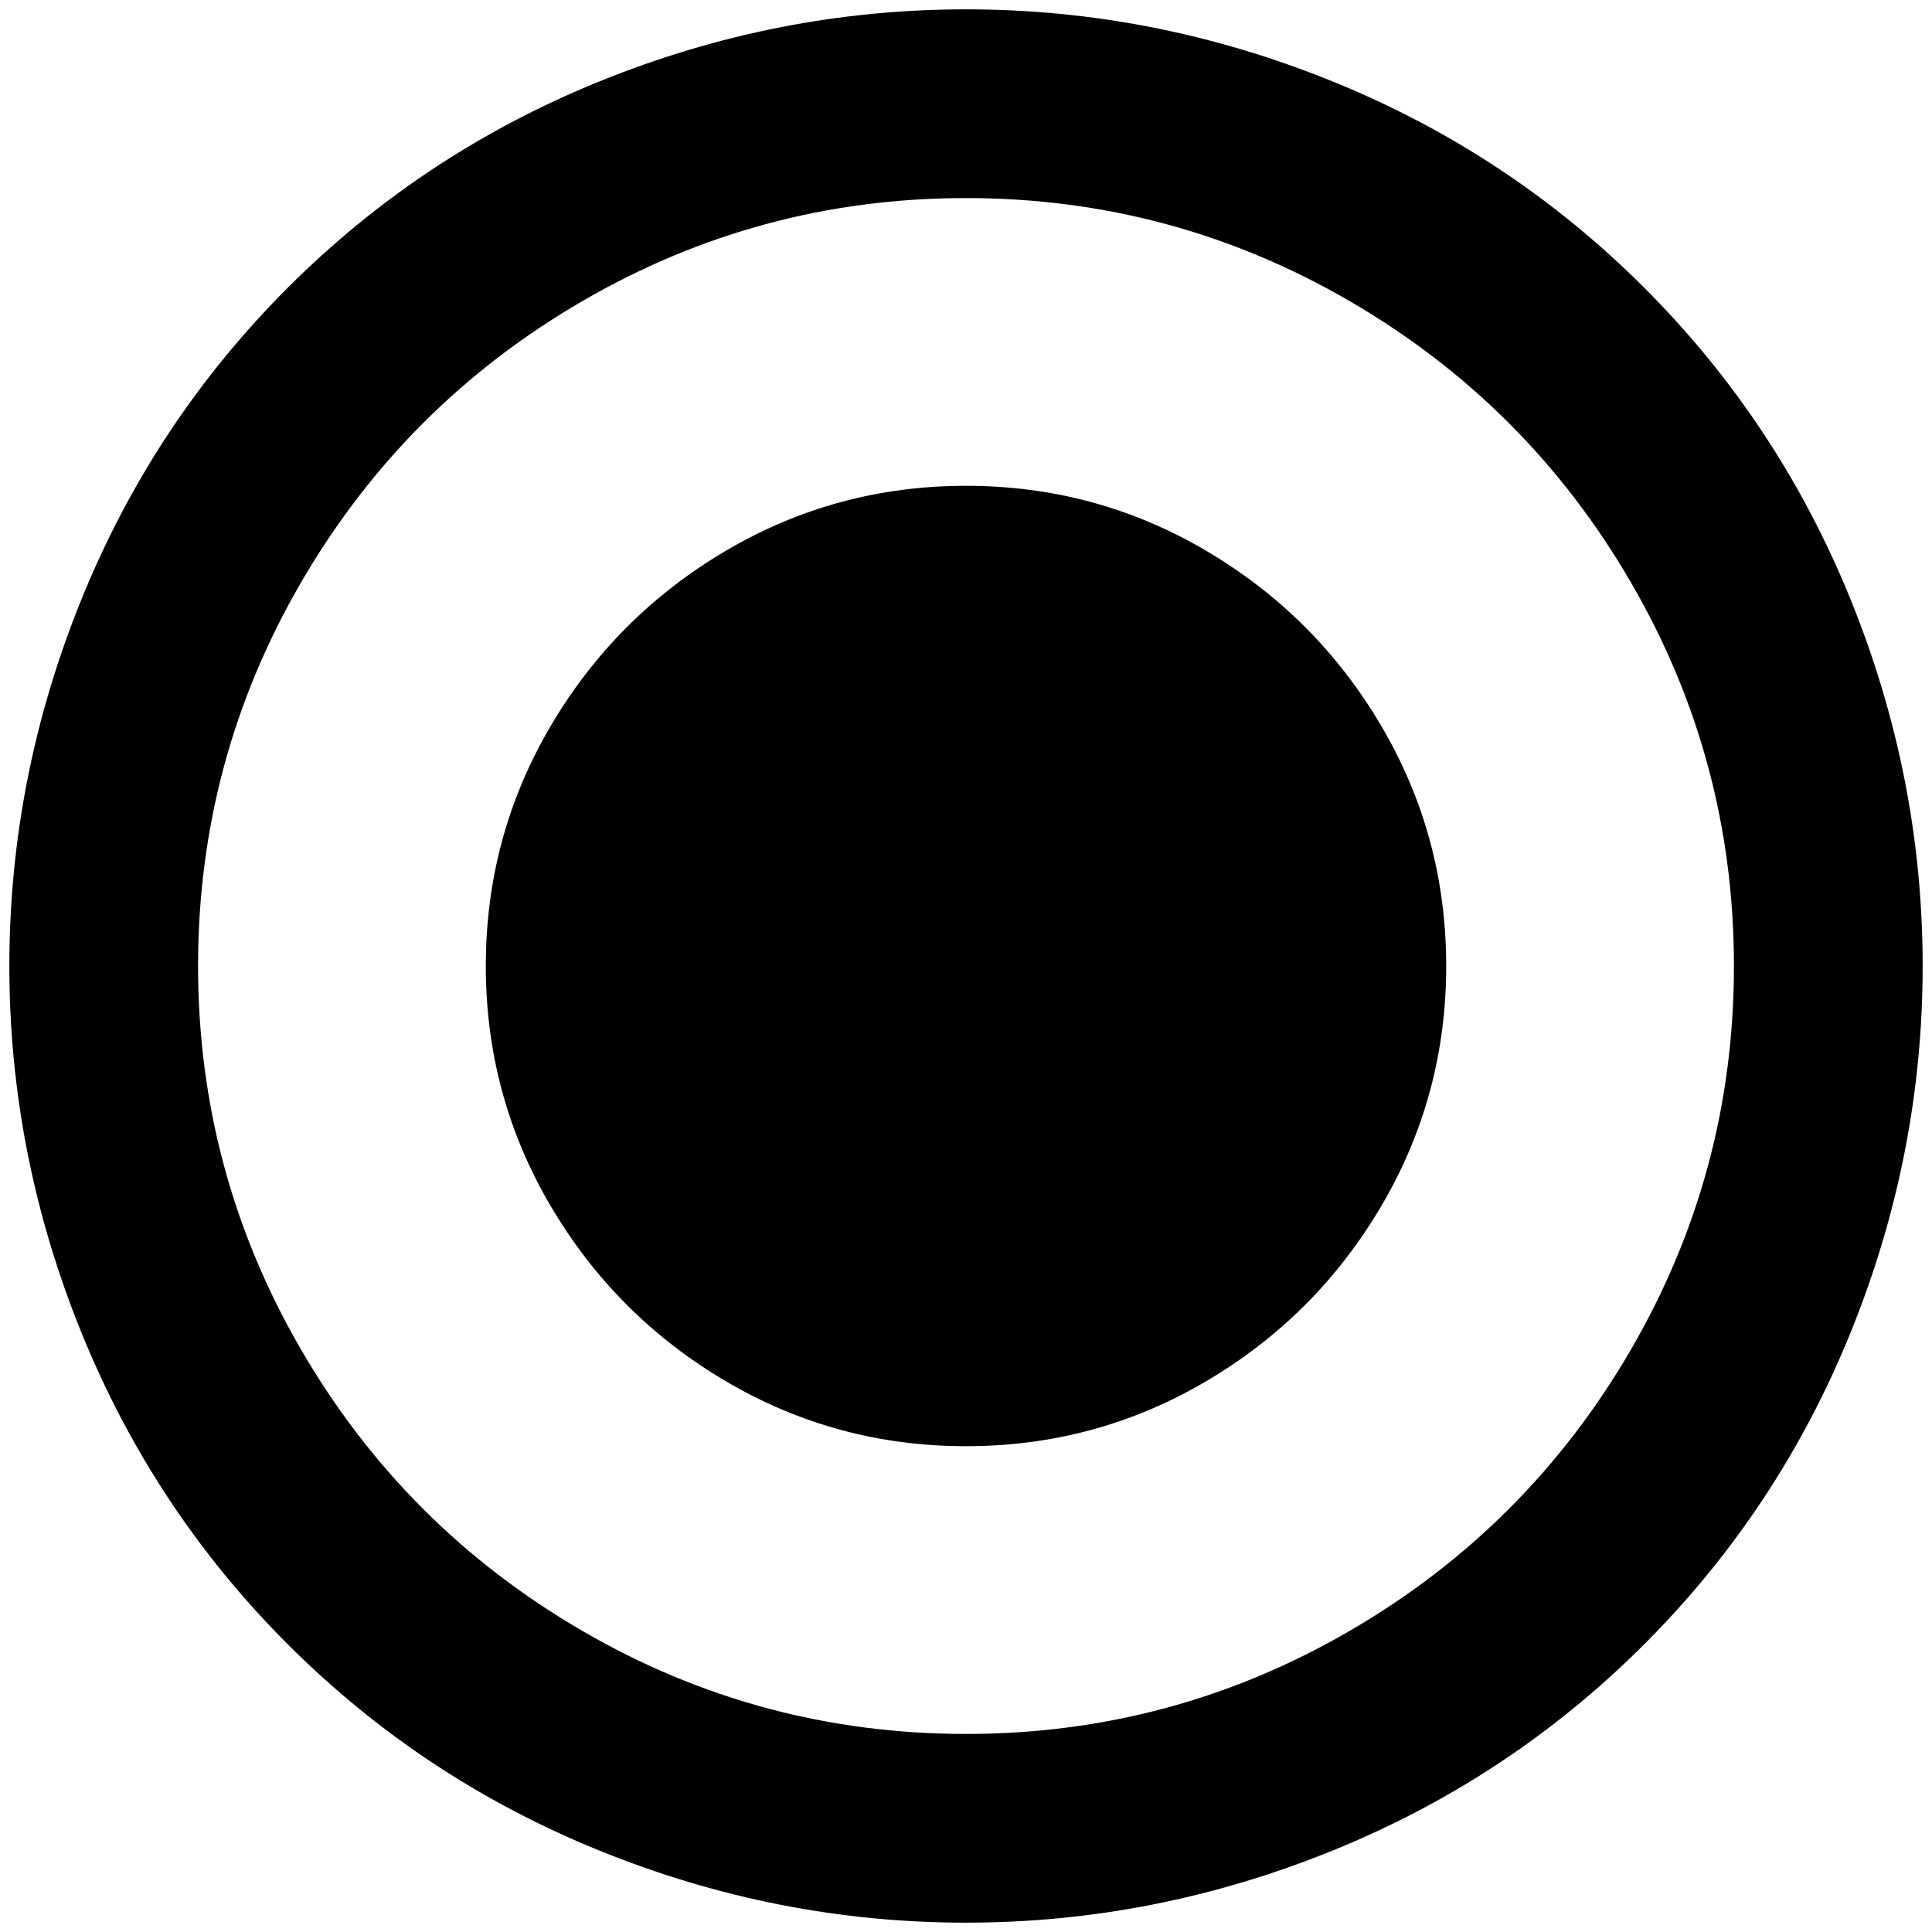 <?xml version="1.0" standalone="no"?>
<!DOCTYPE svg PUBLIC "-//W3C//DTD SVG 1.1//EN" "http://www.w3.org/Graphics/SVG/1.1/DTD/svg11.dtd" >
<svg xmlns="http://www.w3.org/2000/svg" xmlns:xlink="http://www.w3.org/1999/xlink" version="1.1" width="2048" height="2048" viewBox="-10 0 2068 2048">
   <path fill="currentColor"
d="M1024 1846q-221 0 -411 -110.5t-300.5 -300.5t-110.5 -411t110.5 -411t300.5 -300.5t411 -110.5t411 110.5t300.5 300.5t110.5 411t-110.5 411t-300.5 300.5t-411 110.5zM1024 0q-202 0 -392 77t-334 221t-221 334t-77 392t77 392t221 334t334 221t392 77t392 -77
t334 -221t221 -334t77 -392t-77 -392t-221 -334t-334 -221t-392 -77zM1024 510q-139 0 -257 69.5t-187.5 187.5t-69.5 257t69.5 257t187.5 187.5t257 69.5t257 -69.5t187.5 -187.5t69.5 -257t-69.5 -257t-187.5 -187.5t-257 -69.5z" />
</svg>
